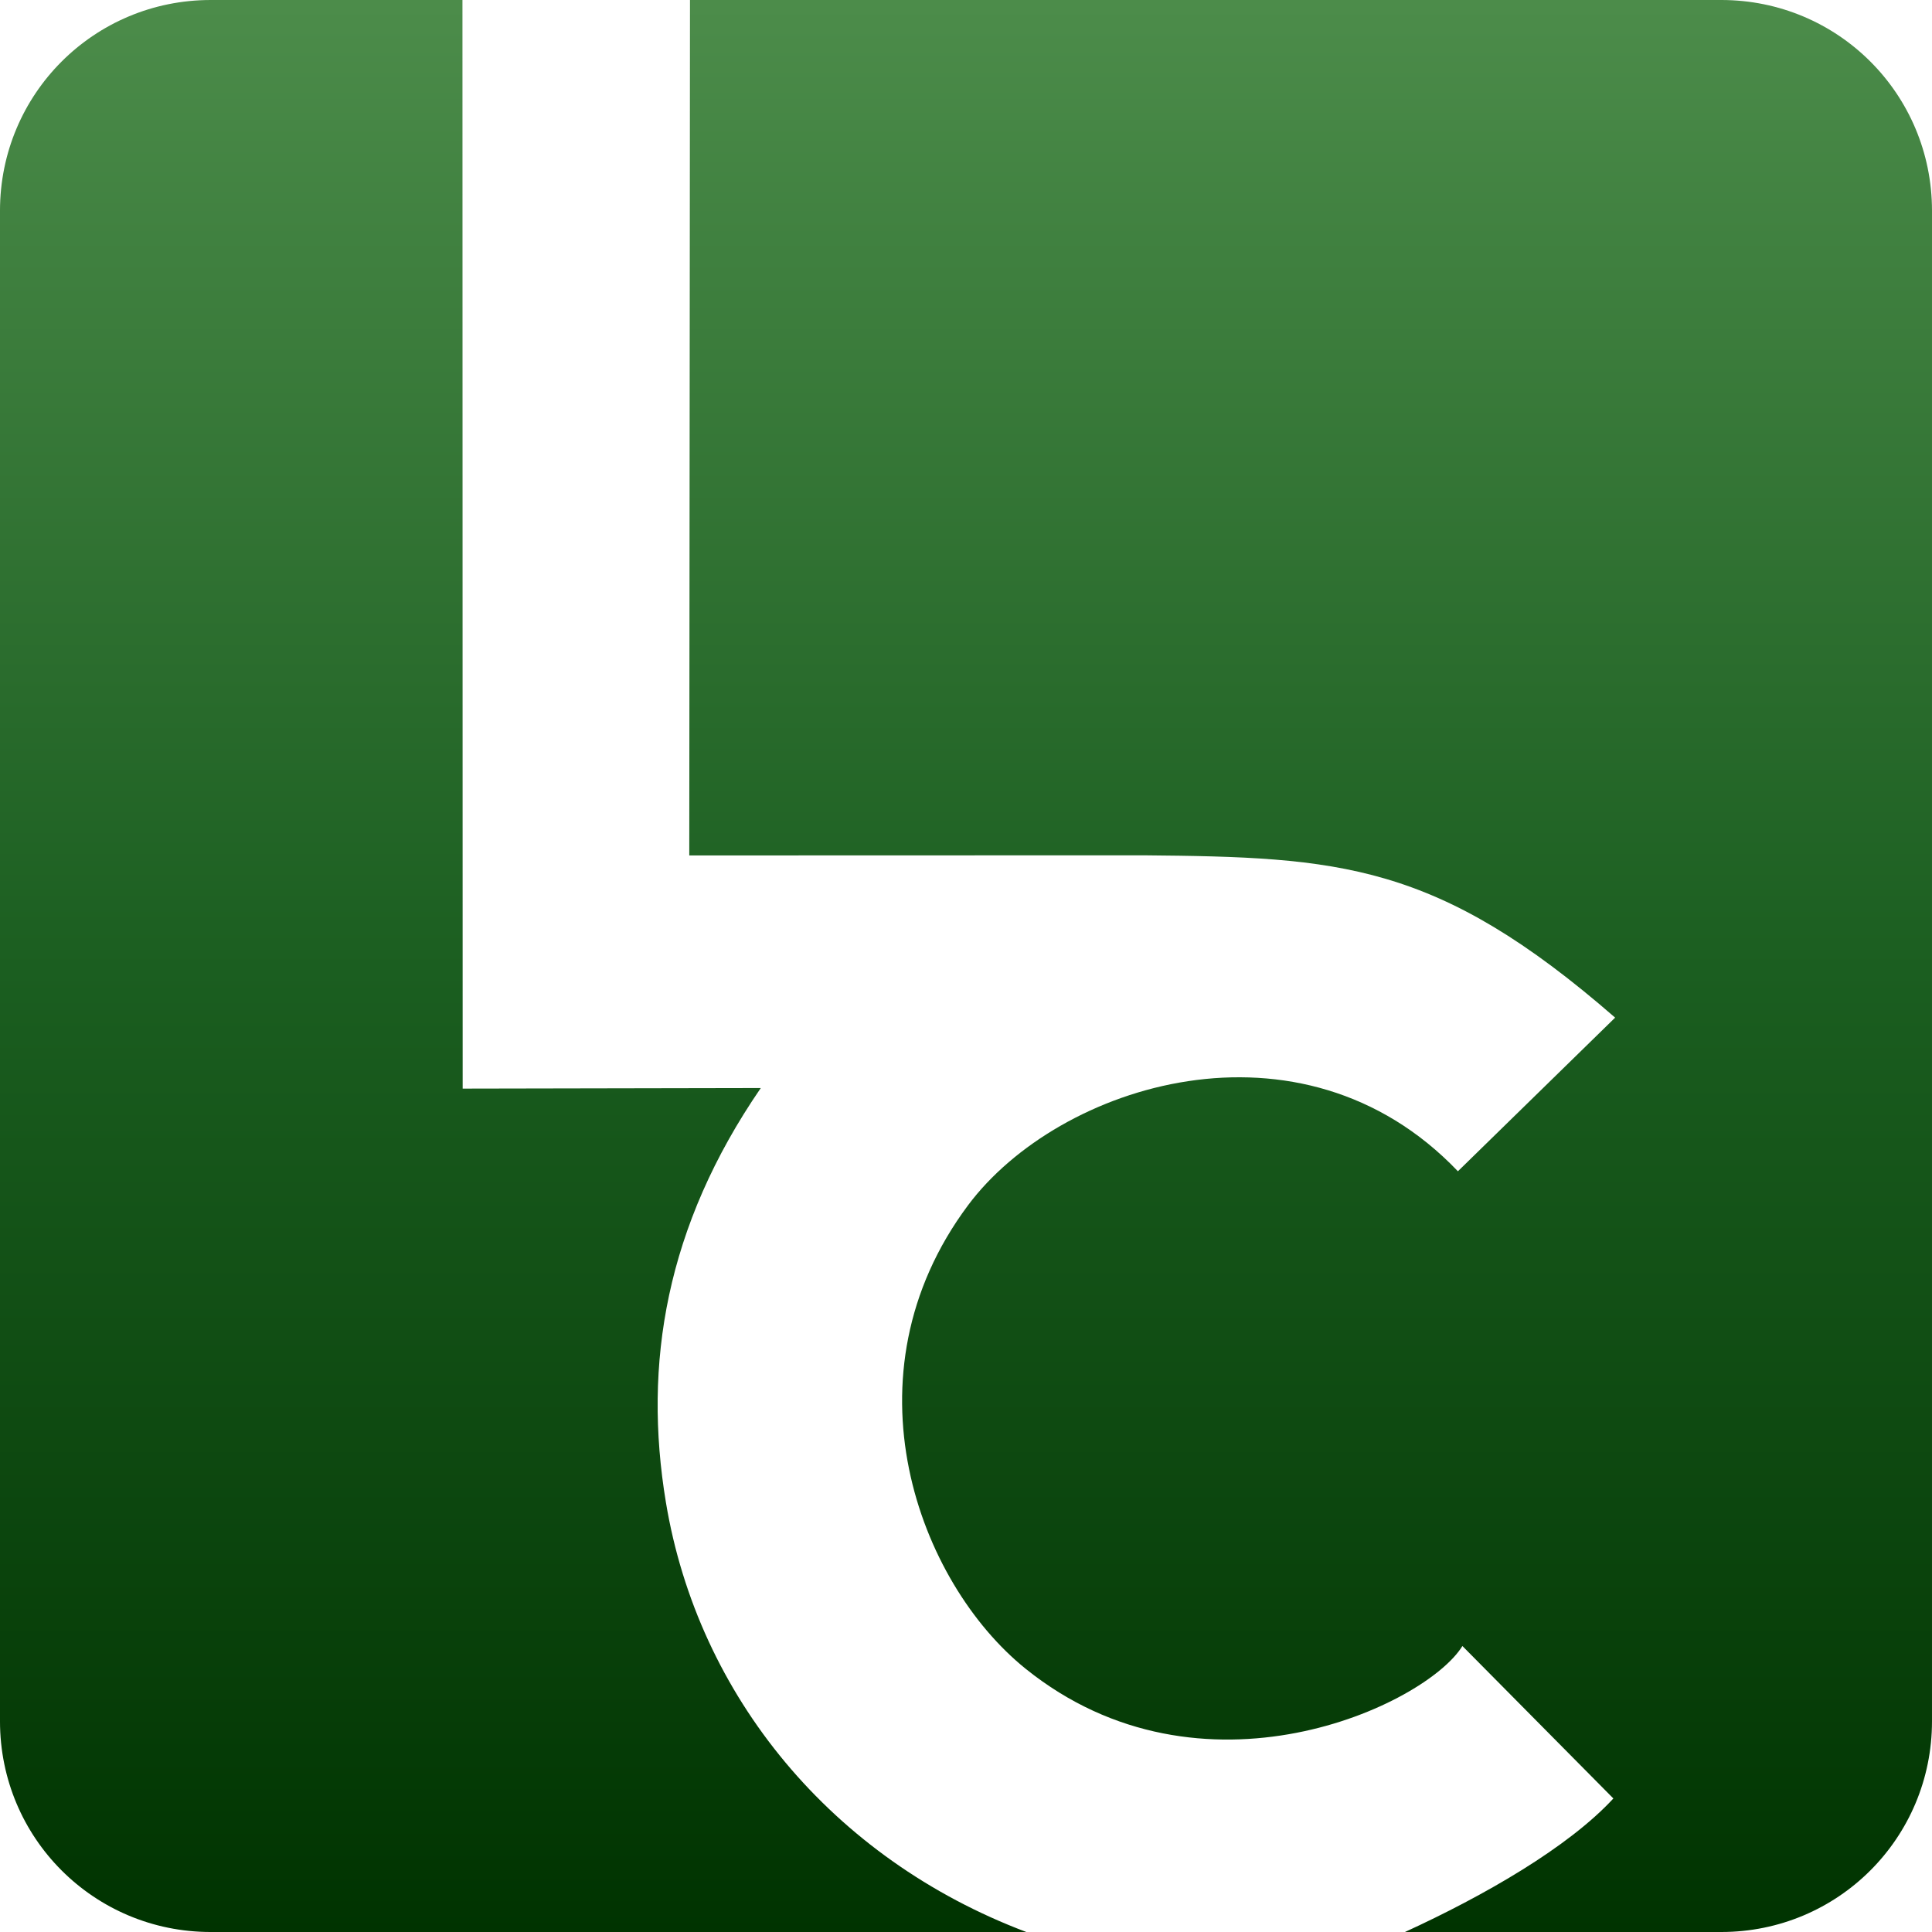 <?xml version="1.0" encoding="UTF-8" standalone="no"?>
<!-- Created with Inkscape (http://www.inkscape.org/) -->

<svg
   xmlns:dc="http://purl.org/dc/elements/1.1/"
   xmlns:cc="http://creativecommons.org/ns#"
   xmlns:rdf="http://www.w3.org/1999/02/22-rdf-syntax-ns#"
   xmlns:svg="http://www.w3.org/2000/svg"
   xmlns="http://www.w3.org/2000/svg"
   xmlns:xlink="http://www.w3.org/1999/xlink"
   xmlns:sodipodi="http://sodipodi.sourceforge.net/DTD/sodipodi-0.dtd"
   xmlns:inkscape="http://www.inkscape.org/namespaces/inkscape"
   width="78.739mm"
   height="78.739mm"
   viewBox="0 0 278.996 278.996"
   id="svg2"
   version="1.1"
   inkscape:version="0.91 r13725"
   sodipodi:docname="icon-farm.svg">
  <defs
     id="defs4">
    <linearGradient
       inkscape:collect="always"
       id="linearGradient4237">
      <stop
         style="stop-color:#003300;stop-opacity:1"
         offset="0"
         id="stop4239" />
      <stop
         id="stop4245"
         offset="0.5"
         style="stop-color:#1b5e20;stop-opacity:1" />
      <stop
         style="stop-color:#4c8c4a;stop-opacity:1"
         offset="1"
         id="stop4241" />
    </linearGradient>
    <linearGradient
       inkscape:collect="always"
       xlink:href="#linearGradient4237"
       id="linearGradient4243"
       x1="384.158"
       y1="625.625"
       x2="384.158"
       y2="346.823"
       gradientUnits="userSpaceOnUse"
       gradientTransform="translate(-173.786,-314.391)" />
  </defs>
  <sodipodi:namedview
     id="base"
     pagecolor="#ffffff"
     bordercolor="#666666"
     borderopacity="1.0"
     inkscape:pageopacity="0.0"
     inkscape:pageshadow="2"
     inkscape:zoom="1.4"
     inkscape:cx="146.61182"
     inkscape:cy="137.94621"
     inkscape:document-units="px"
     inkscape:current-layer="layer1"
     showgrid="false"
     showguides="true"
     inkscape:guide-bbox="true"
     inkscape:window-width="1920"
     inkscape:window-height="983"
     inkscape:window-x="0"
     inkscape:window-y="27"
     inkscape:window-maximized="1"
     fit-margin-top="0"
     fit-margin-left="0"
     fit-margin-right="0"
     fit-margin-bottom="0" />
  <g
     inkscape:label="Layer 1"
     inkscape:groupmode="layer"
     id="layer1"
     transform="translate(-57.645,-31.83)">
    <path
       style="fill:url(#linearGradient4243);fill-opacity:1;stroke:none;stroke-width:1.003;stroke-linecap:round;stroke-linejoin:round;stroke-miterlimit:4;stroke-dasharray:none;stroke-dashoffset:0;stroke-opacity:1"
       d="m 88.08,31.83 c -16.862,0 -30.436,13.574 -30.436,30.436 l 0,218.125 c 0,16.862 13.574,30.436 30.436,30.436 l 117.777,0 c -28.051,-10.585 -47.402,-34.054 -52.049,-62.039 -3.322,-20.004 -0.012,-39.865 13.701,-59.836 l -43.051,0.082 -0.031,-157.203 z m 69.205,0 -0.104,123.533 65.555,-0.019 c 28.38,0.251 42.389,1.02 68.148,23.441 l -22.705,22.186 c -22.657,-23.732 -57.675,-12.603 -70.74,4.91 -18.389,24.649 -7.121,54.496 8.307,66.924 25.415,20.473 57.788,5.323 63.082,-3.277 l 21.801,22.016 c -6.527,7.075 -18.688,14.052 -30.098,19.283 l 45.674,0 c 16.862,0 30.436,-13.574 30.436,-30.436 l 0,-218.125 c 0,-16.862 -13.574,-30.436 -30.436,-30.436 z"
       id="rect4201"
       inkscape:connector-curvature="0"
       sodipodi:nodetypes="sssscscccscccccsscccssssc" />
  </g>
</svg>
